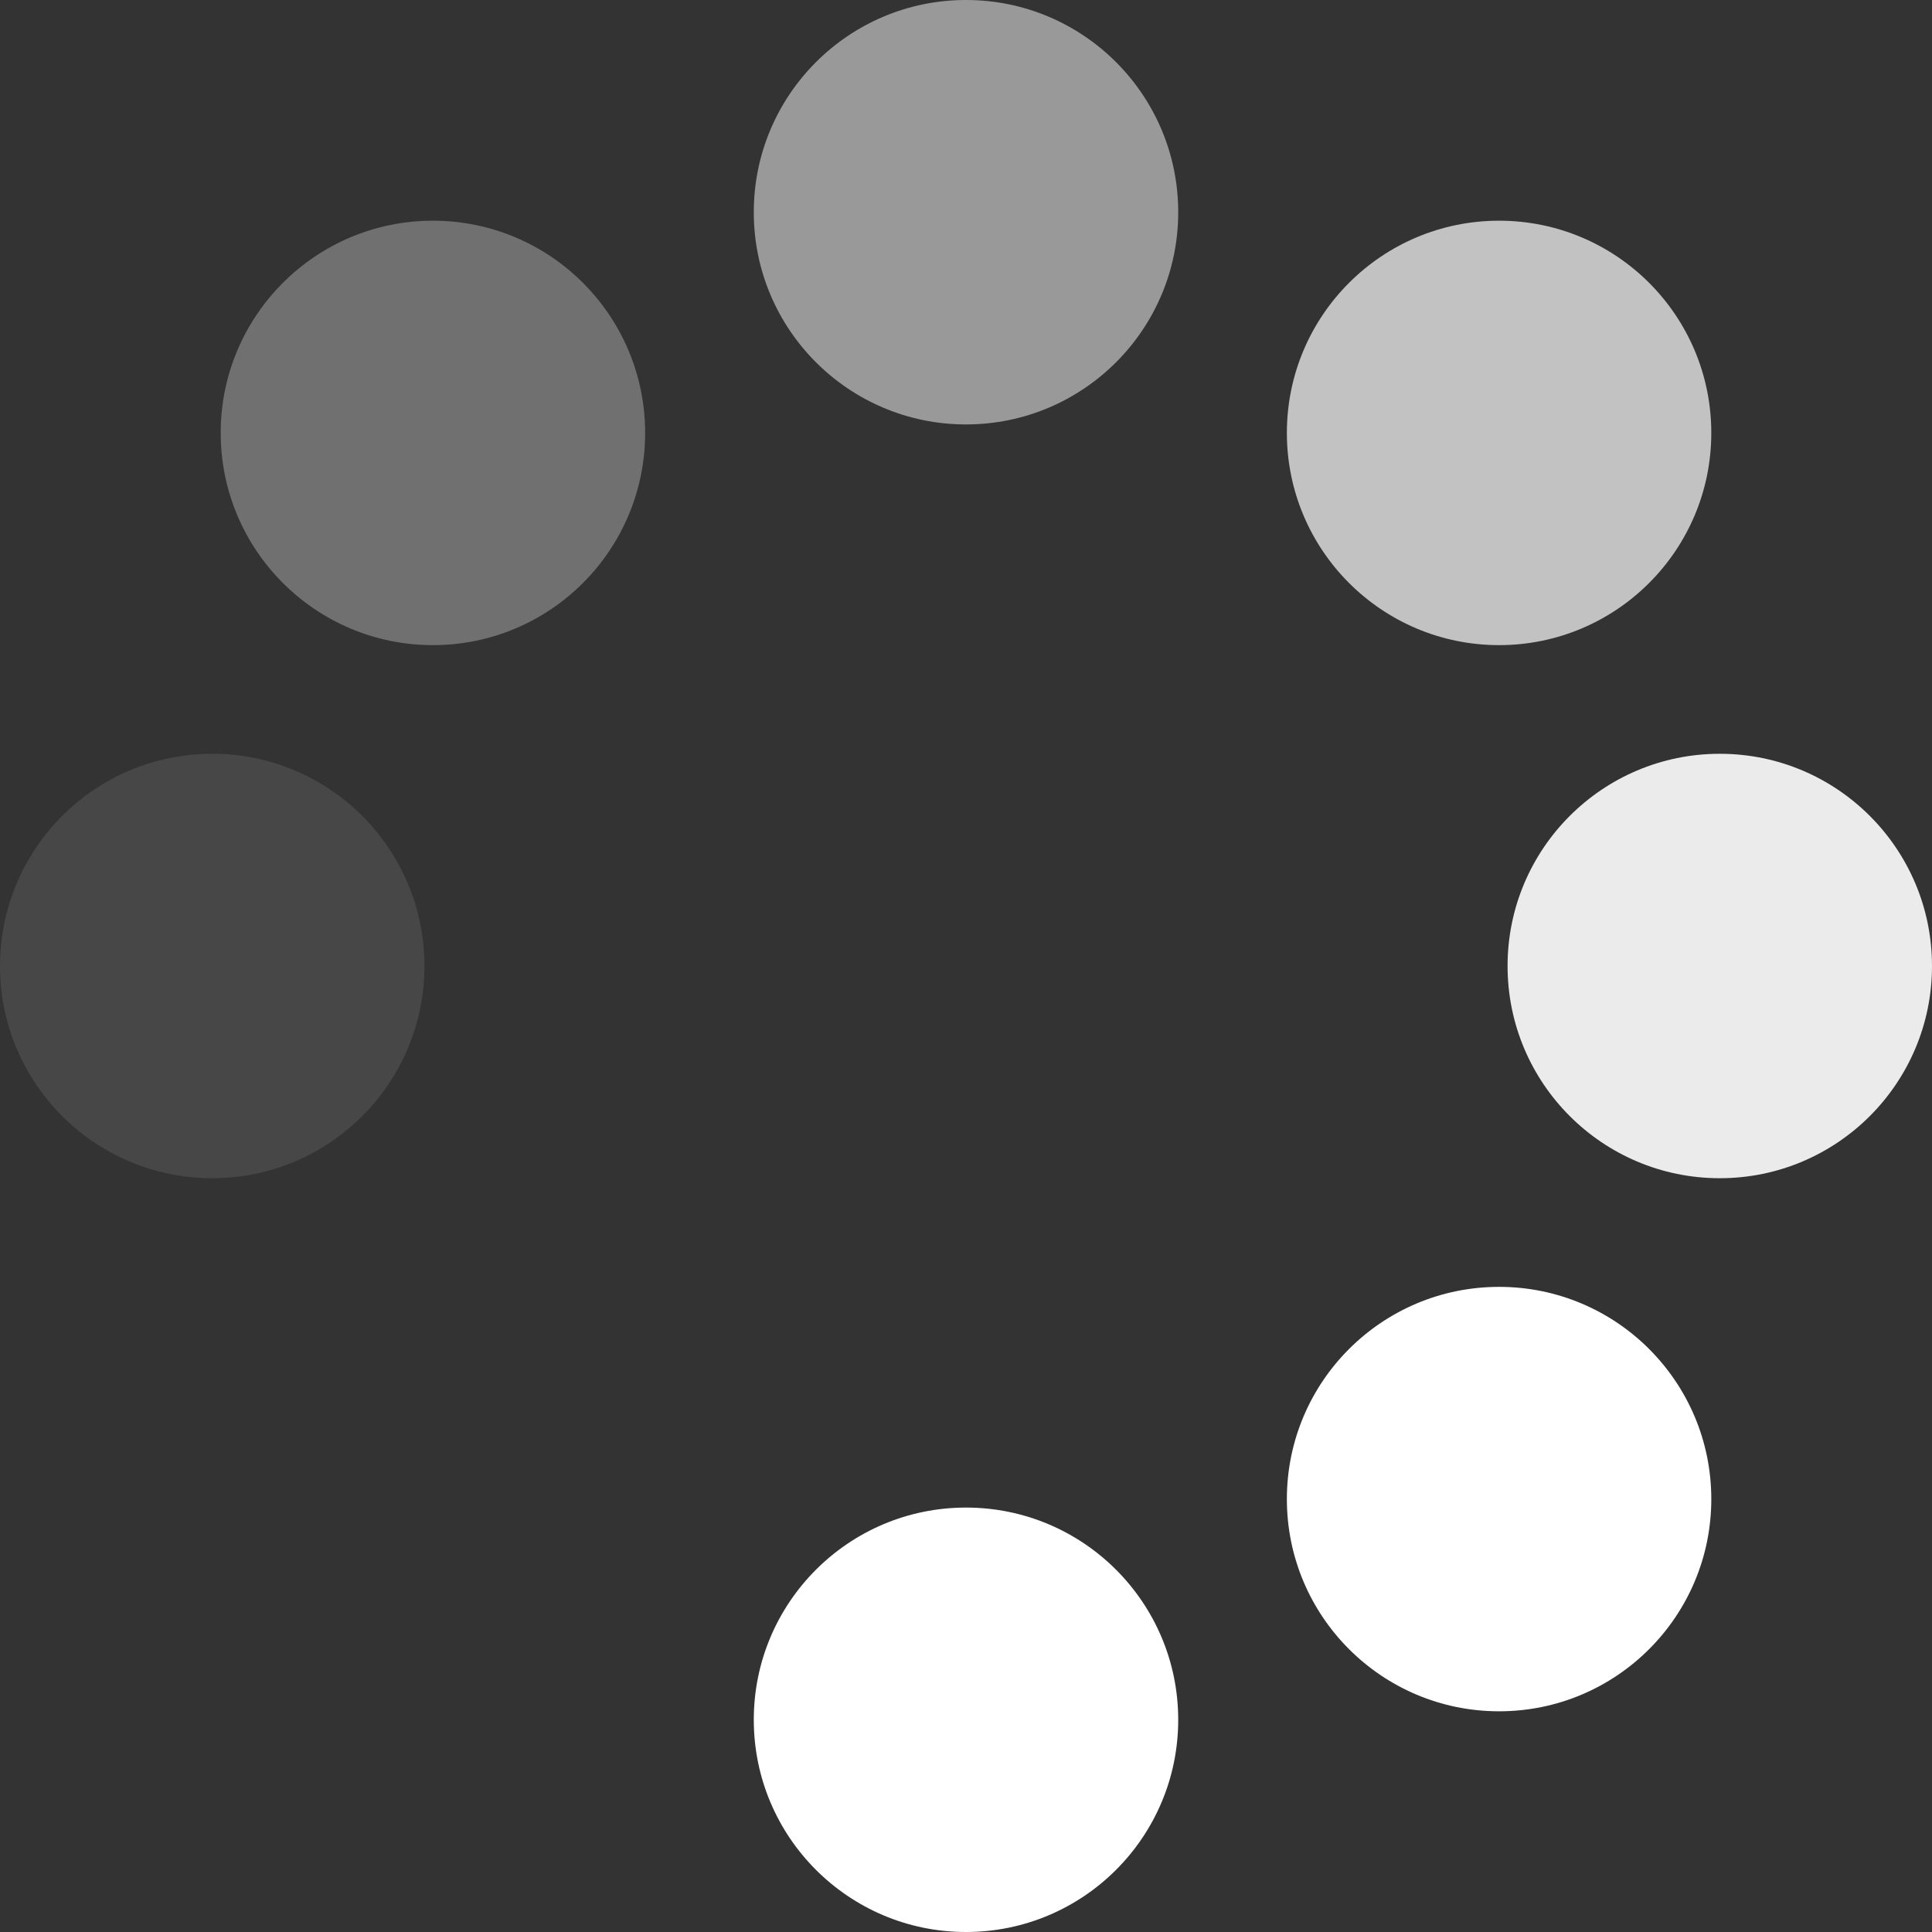 <?xml version="1.0" encoding="UTF-8"?><svg xmlns="http://www.w3.org/2000/svg" viewBox="0 0 22.76 22.76"><rect x="0" y="0" width="22.76" height="22.76" fill="#333333" stroke="none"/><g id="a"/><g id="b"><g id="c"><g><circle cx="17.66" cy="5.1" r="2.5" style="fill:#fff; opacity:.7;"/><circle cx="5.1" cy="17.66" r="2.5" style="fill:#fff; opacity:0;"/><circle cx="11.38" cy="2.5" r="2.5" style="fill:#fff; opacity:.5;"/><circle cx="5.1" cy="5.1" r="2.5" style="fill:#fff; opacity:.3;"/><circle cx="2.5" cy="11.38" r="2.5" style="fill:#fff; opacity:.1;"/><circle cx="11.38" cy="20.26" r="2.5" style="fill:#fff;"/><circle cx="17.66" cy="17.66" r="2.5" style="fill:#fff;"/><circle cx="20.26" cy="11.38" r="2.5" style="fill:#fff; opacity:.9;"/></g></g></g></svg>